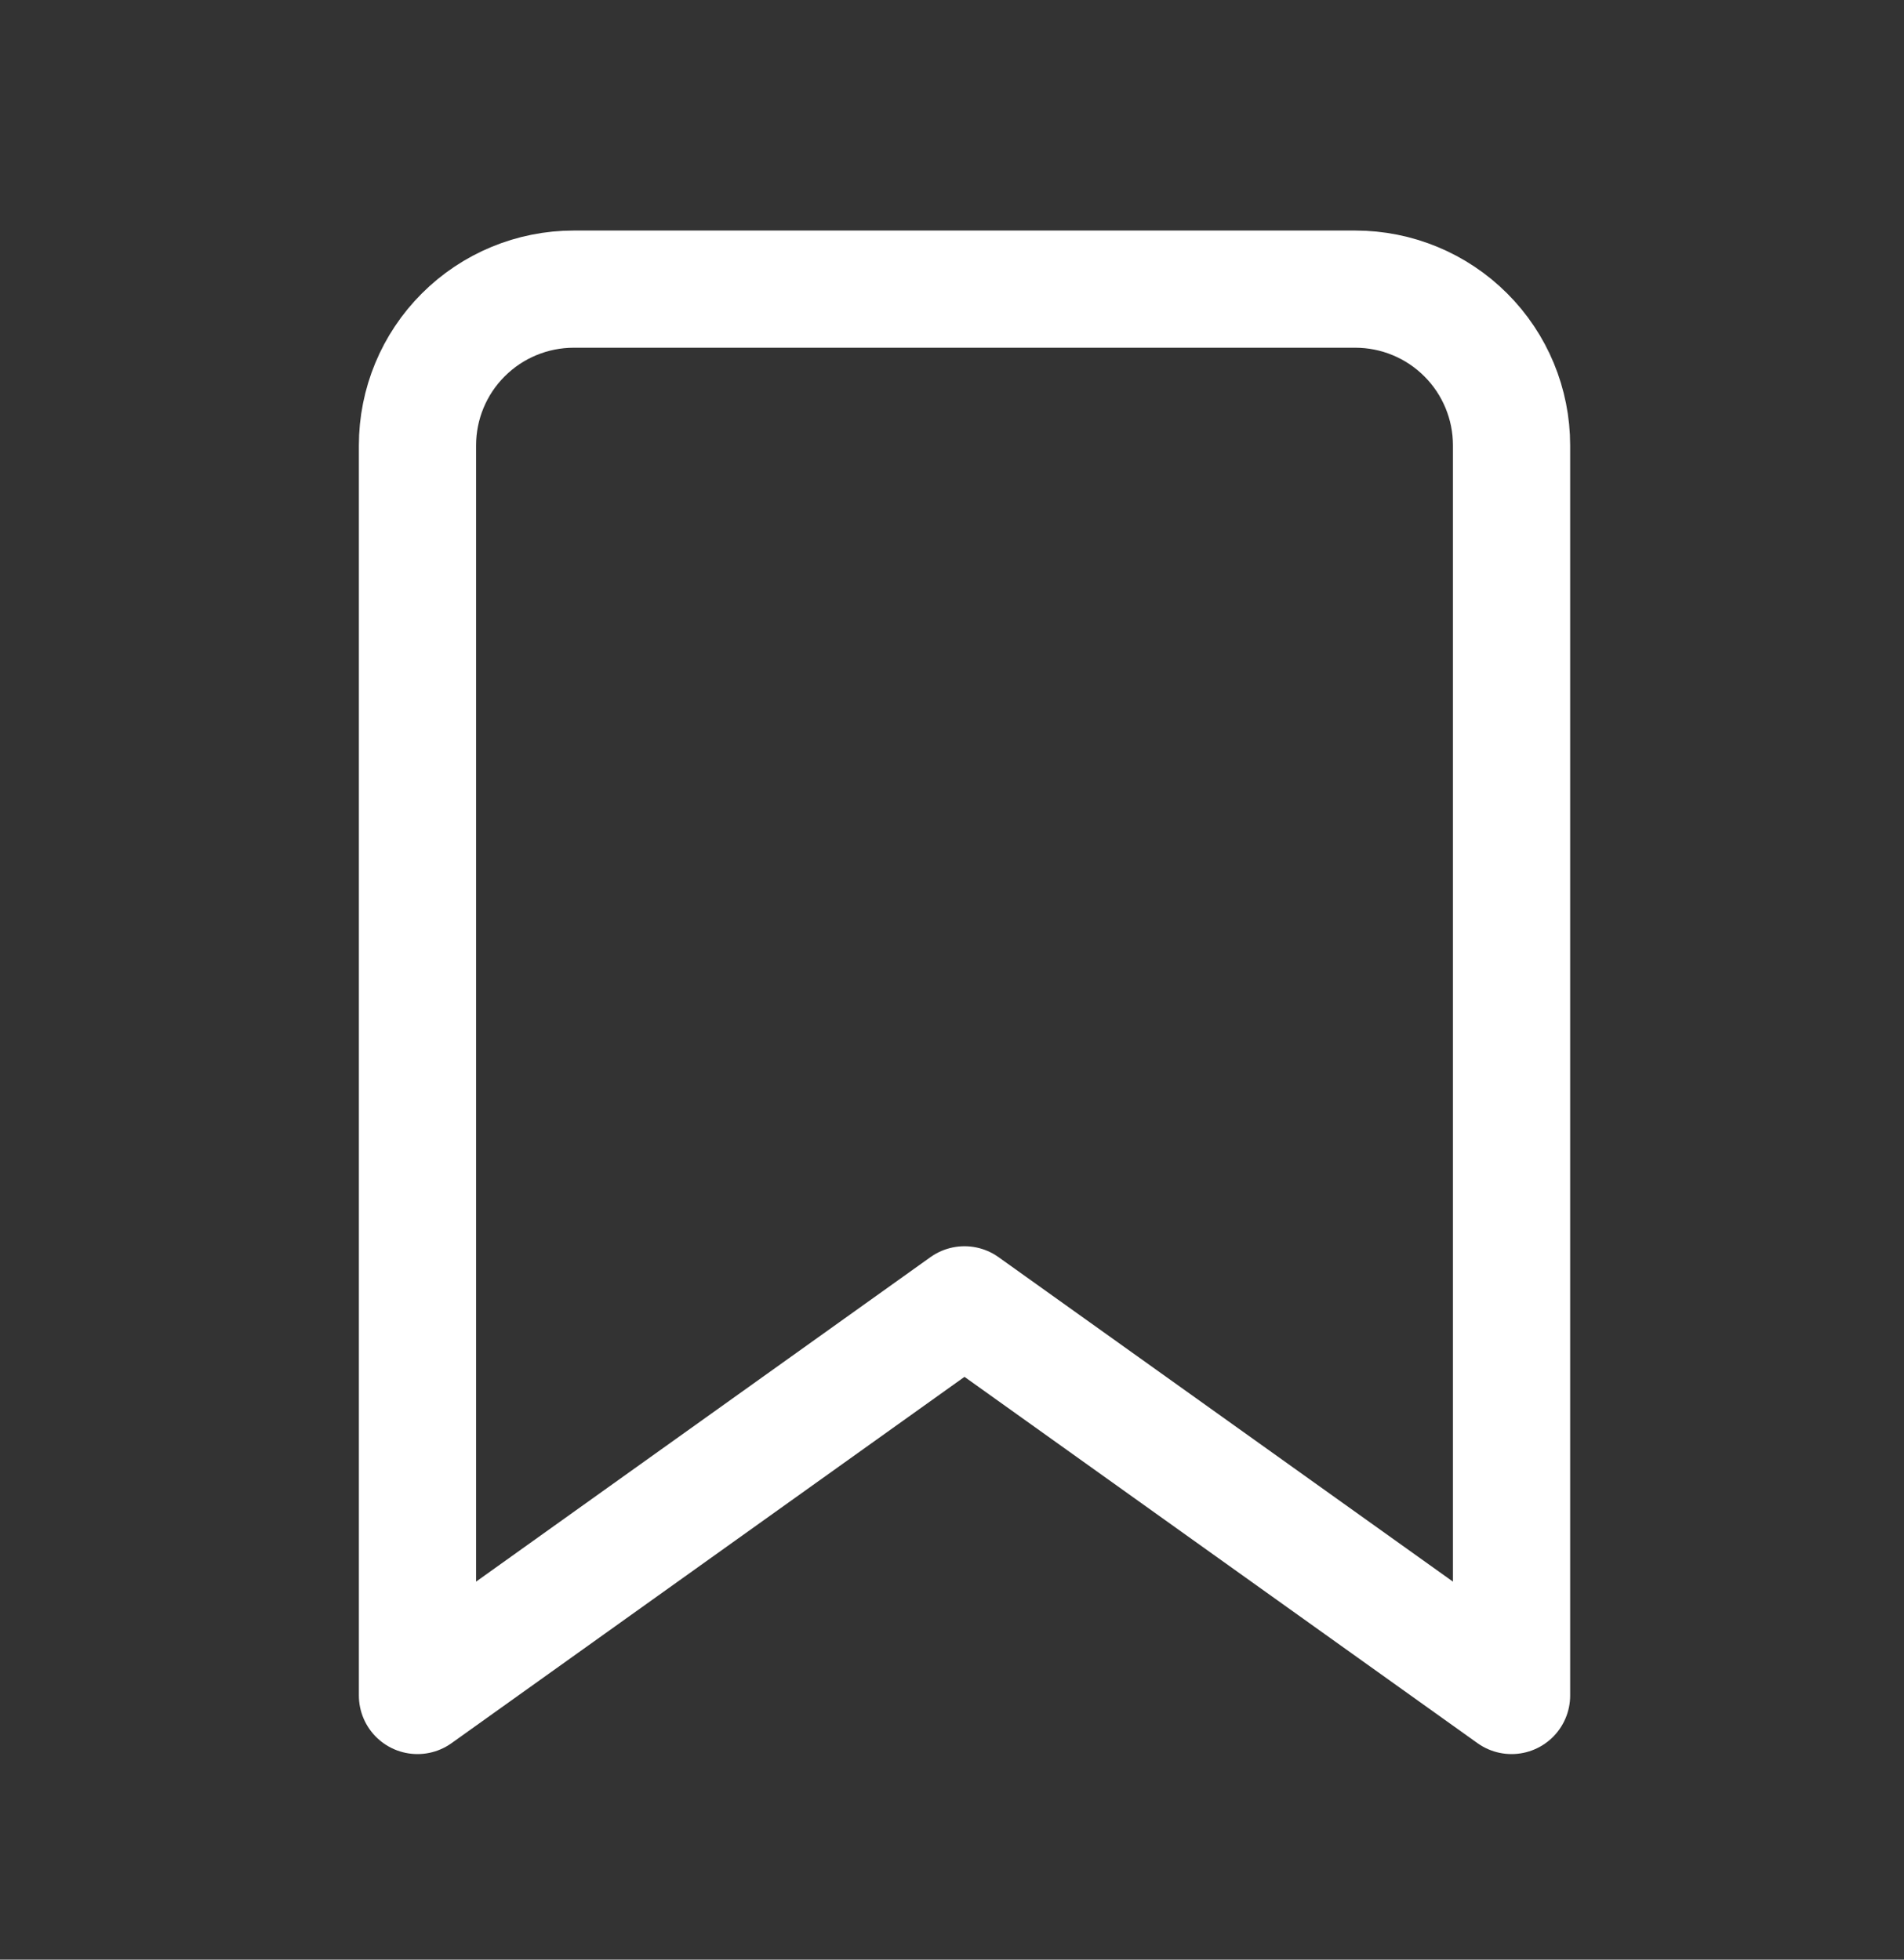 <svg xmlns="http://www.w3.org/2000/svg" width="34" height="35" viewBox="0 0 34 35" fill="none">
  <rect x="0" y="0" width="34" height="35" fill="#333333" stroke="none"/>
  <path d="M26.992 30.282L17.223 23.305L7.455 30.282V7.955C7.455 7.214 7.749 6.504 8.273 5.981C8.796 5.458 9.506 5.164 10.246 5.164H24.201C24.941 5.164 25.651 5.458 26.174 5.981C26.698 6.504 26.992 7.214 26.992 7.955V30.282Z" stroke="white" stroke-width="2.093" stroke-linecap="round" stroke-linejoin="round"/>
</svg>
